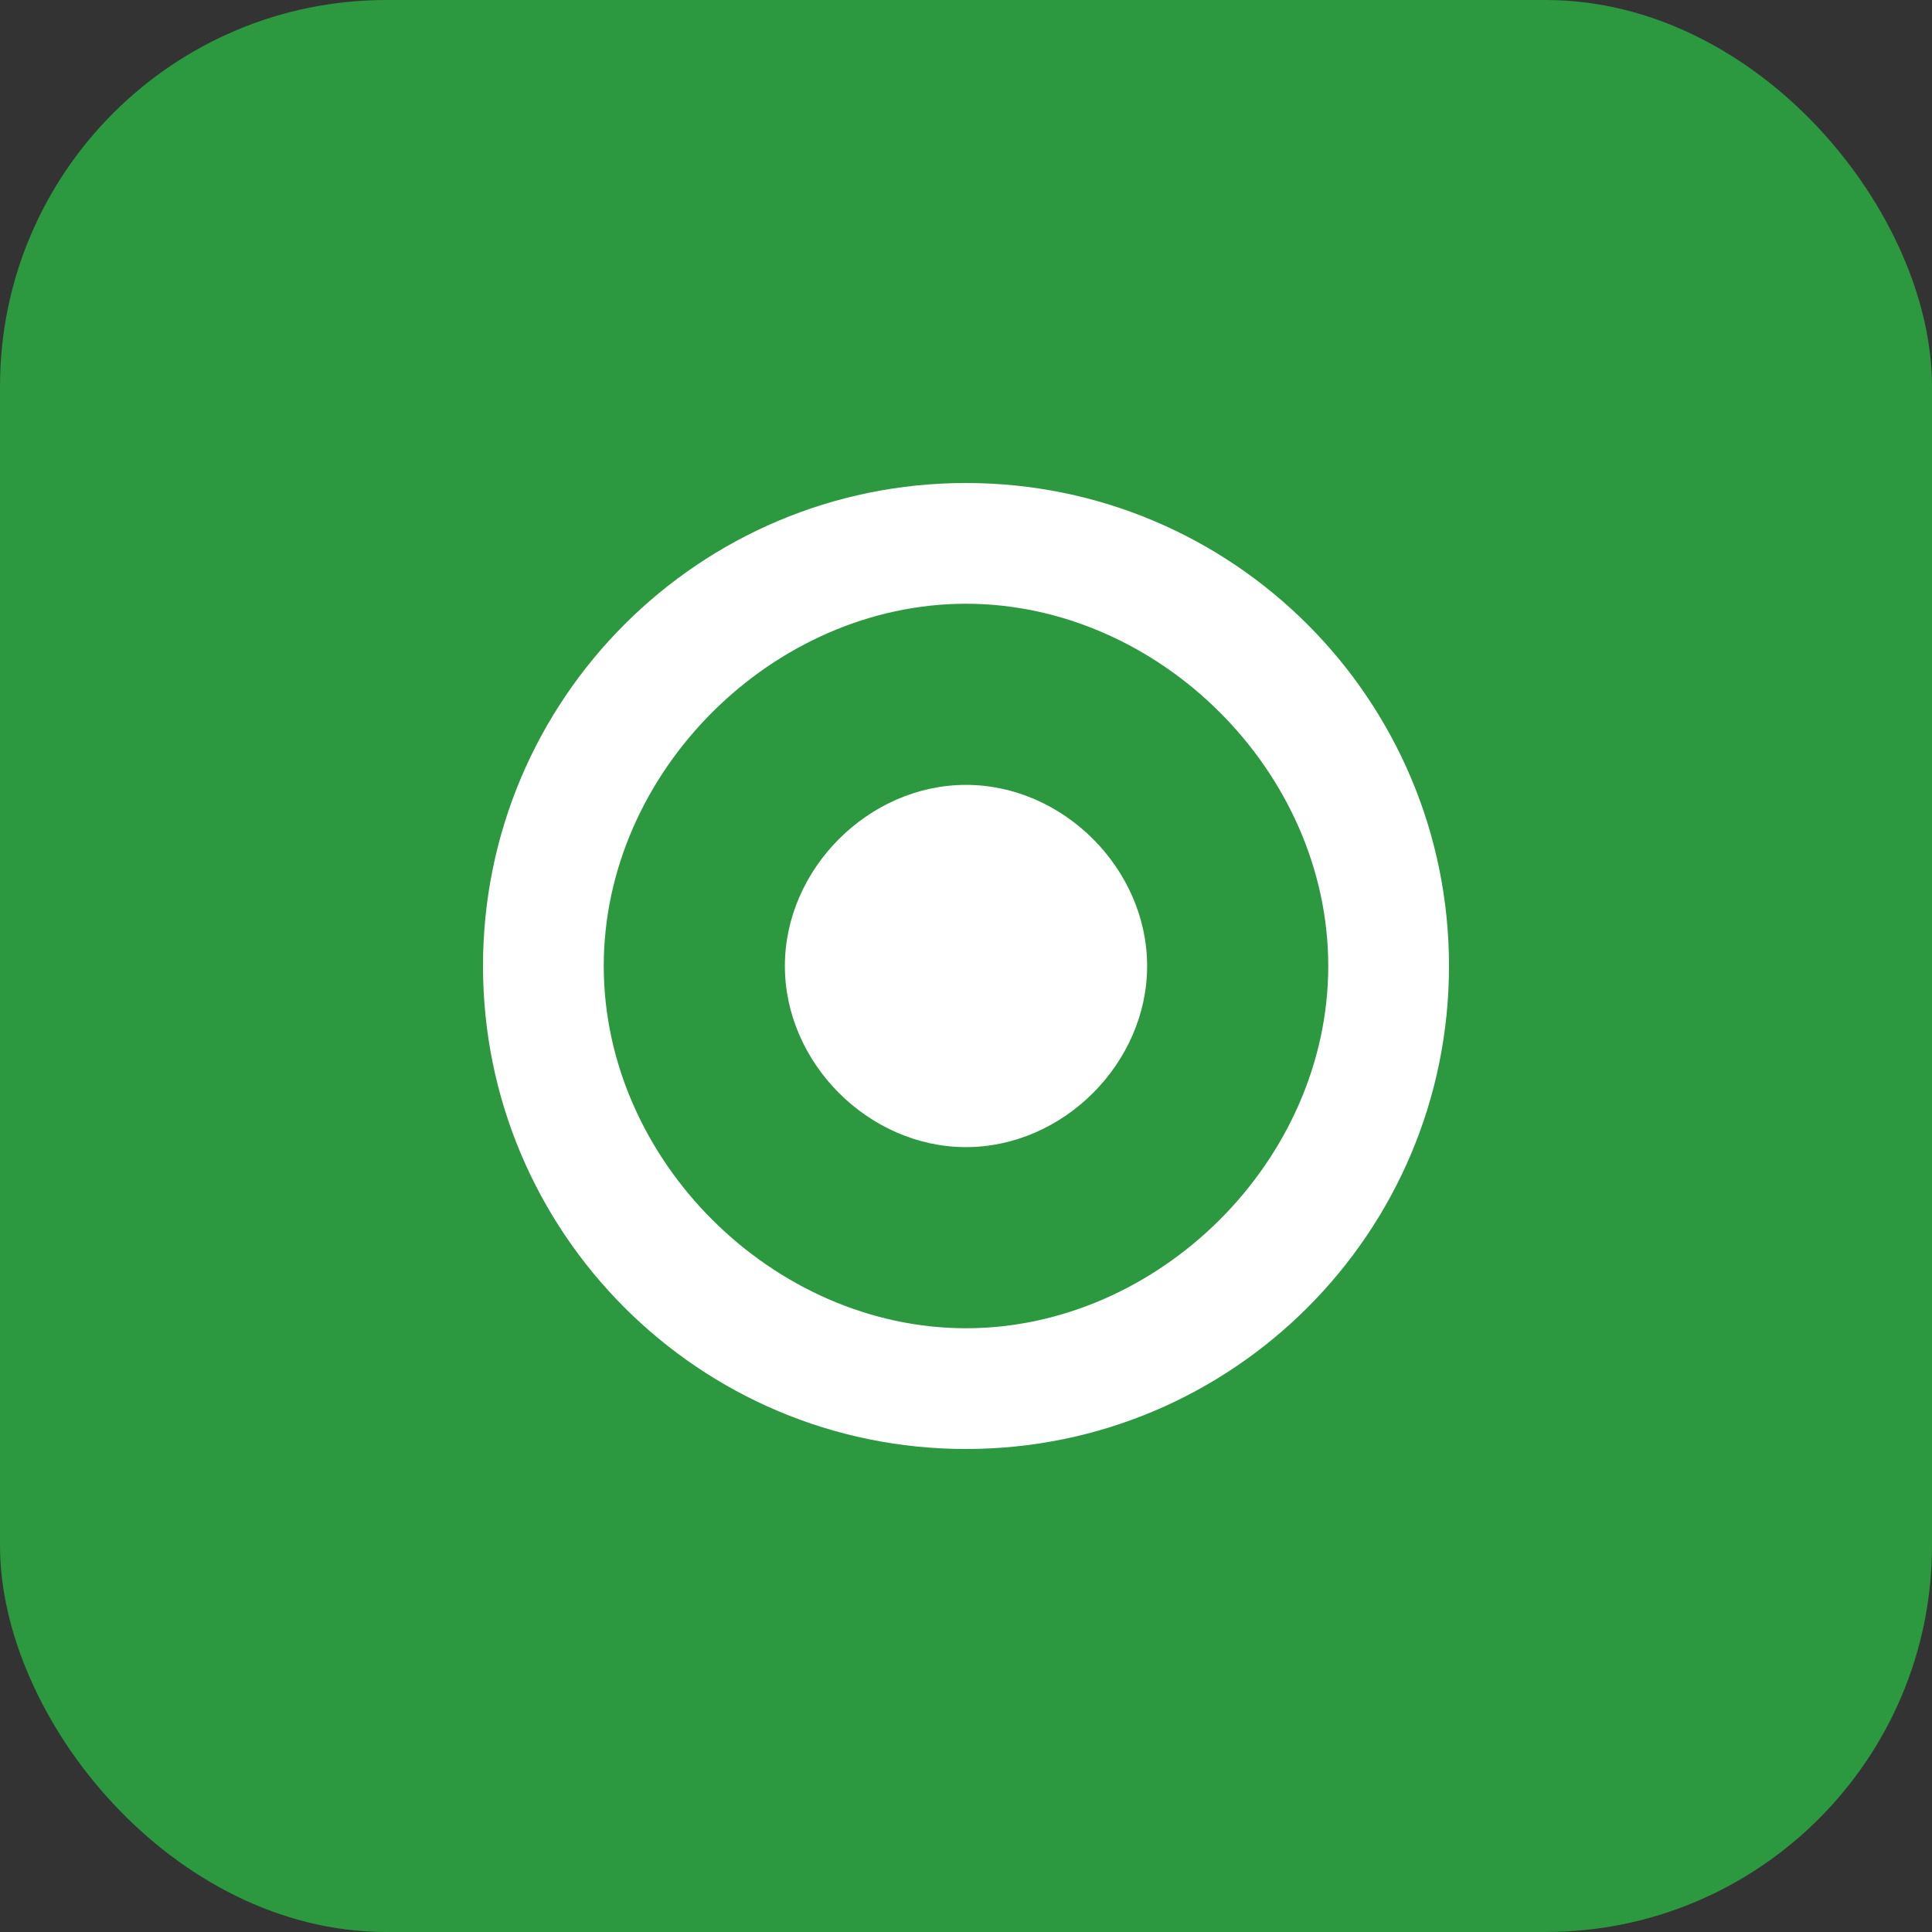 <svg width="100" height="100" viewBox="0 0 100 100" fill="none" xmlns="http://www.w3.org/2000/svg">
<rect x="0" y="0" width="100" height="100" fill="#333333" stroke="none"/>
<rect width="100" height="100" rx="20" fill="#2C9840"/>
<path d="M50 25C36.193 25 25 36.193 25 50C25 63.807 36.193 75 50 75C63.807 75 75 63.807 75 50C75 36.193 63.807 25 50 25ZM50 68.75C40.034 68.75 31.25 60.078 31.25 50C31.25 39.922 40.034 31.25 50 31.25C59.966 31.25 68.75 39.922 68.75 50C68.75 60.078 59.966 68.75 50 68.75Z" fill="white"/>
<path d="M50 40.625C44.969 40.625 40.625 44.969 40.625 50C40.625 55.031 44.969 59.375 50 59.375C55.031 59.375 59.375 55.031 59.375 50C59.375 44.969 55.031 40.625 50 40.625Z" fill="white"/>
</svg>

